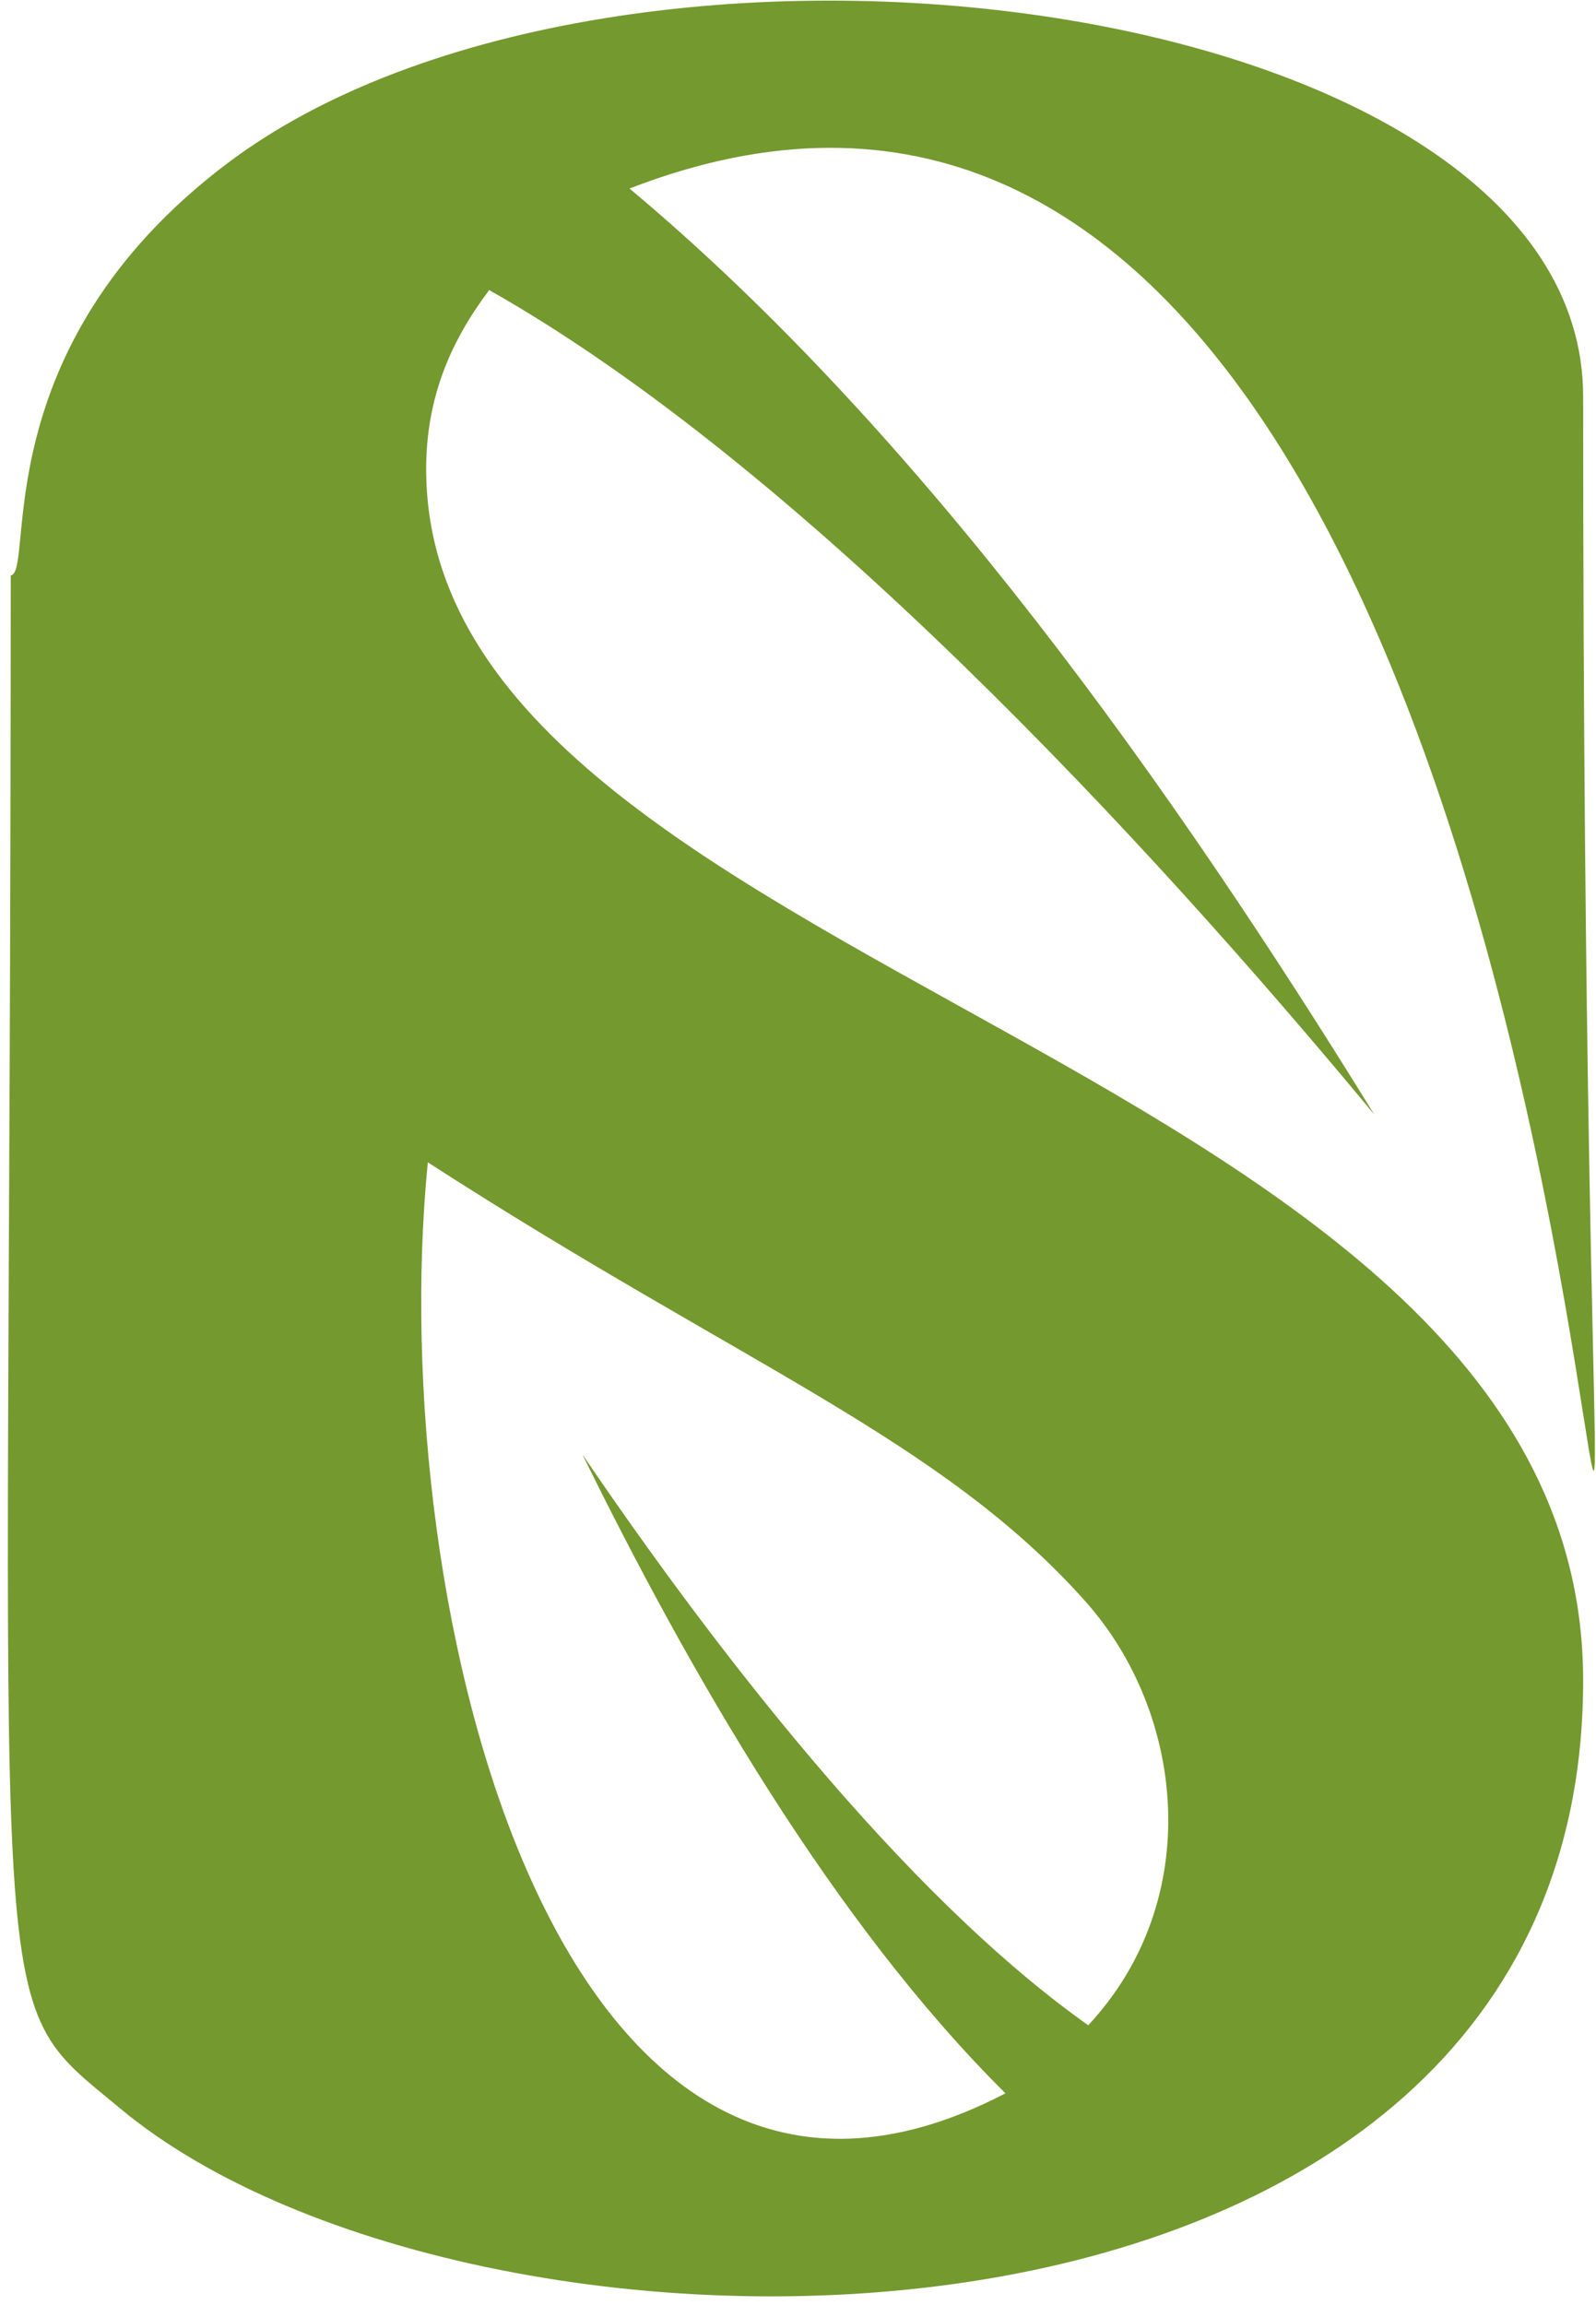 <svg width="178" height="257" viewBox="0 0 178 257" fill="none" xmlns="http://www.w3.org/2000/svg">
<path fill-rule="evenodd" clip-rule="evenodd" d="M70.208 21.023C102.849 48.323 130.844 87.927 153.277 124.287C127.788 93.498 89.218 51.935 54.56 32.347C50.403 37.856 47.53 44.161 47.53 52.302C47.53 109.045 176.566 117.737 176.566 187.396C176.566 268.379 53.398 268.501 13.361 235.08C-2.226 222.103 1.197 229.999 1.197 64.177C3.948 63.688 -1.92 38.836 25.281 18.269C68.863 -14.725 176.566 -0.952 176.566 44.222C176.566 348.26 197.715 -28.375 70.208 21.023ZM112.14 233.427C92.885 214.329 76.932 186.539 64.951 162.177C79.254 183.234 100.587 211.146 121.37 225.837C134.39 211.881 132.189 191.069 121.064 178.582C104.927 160.463 82.8 152.261 47.714 129.612C42.824 179.01 62.078 259.503 112.14 233.427Z" fill="#74992E"/>
</svg>
